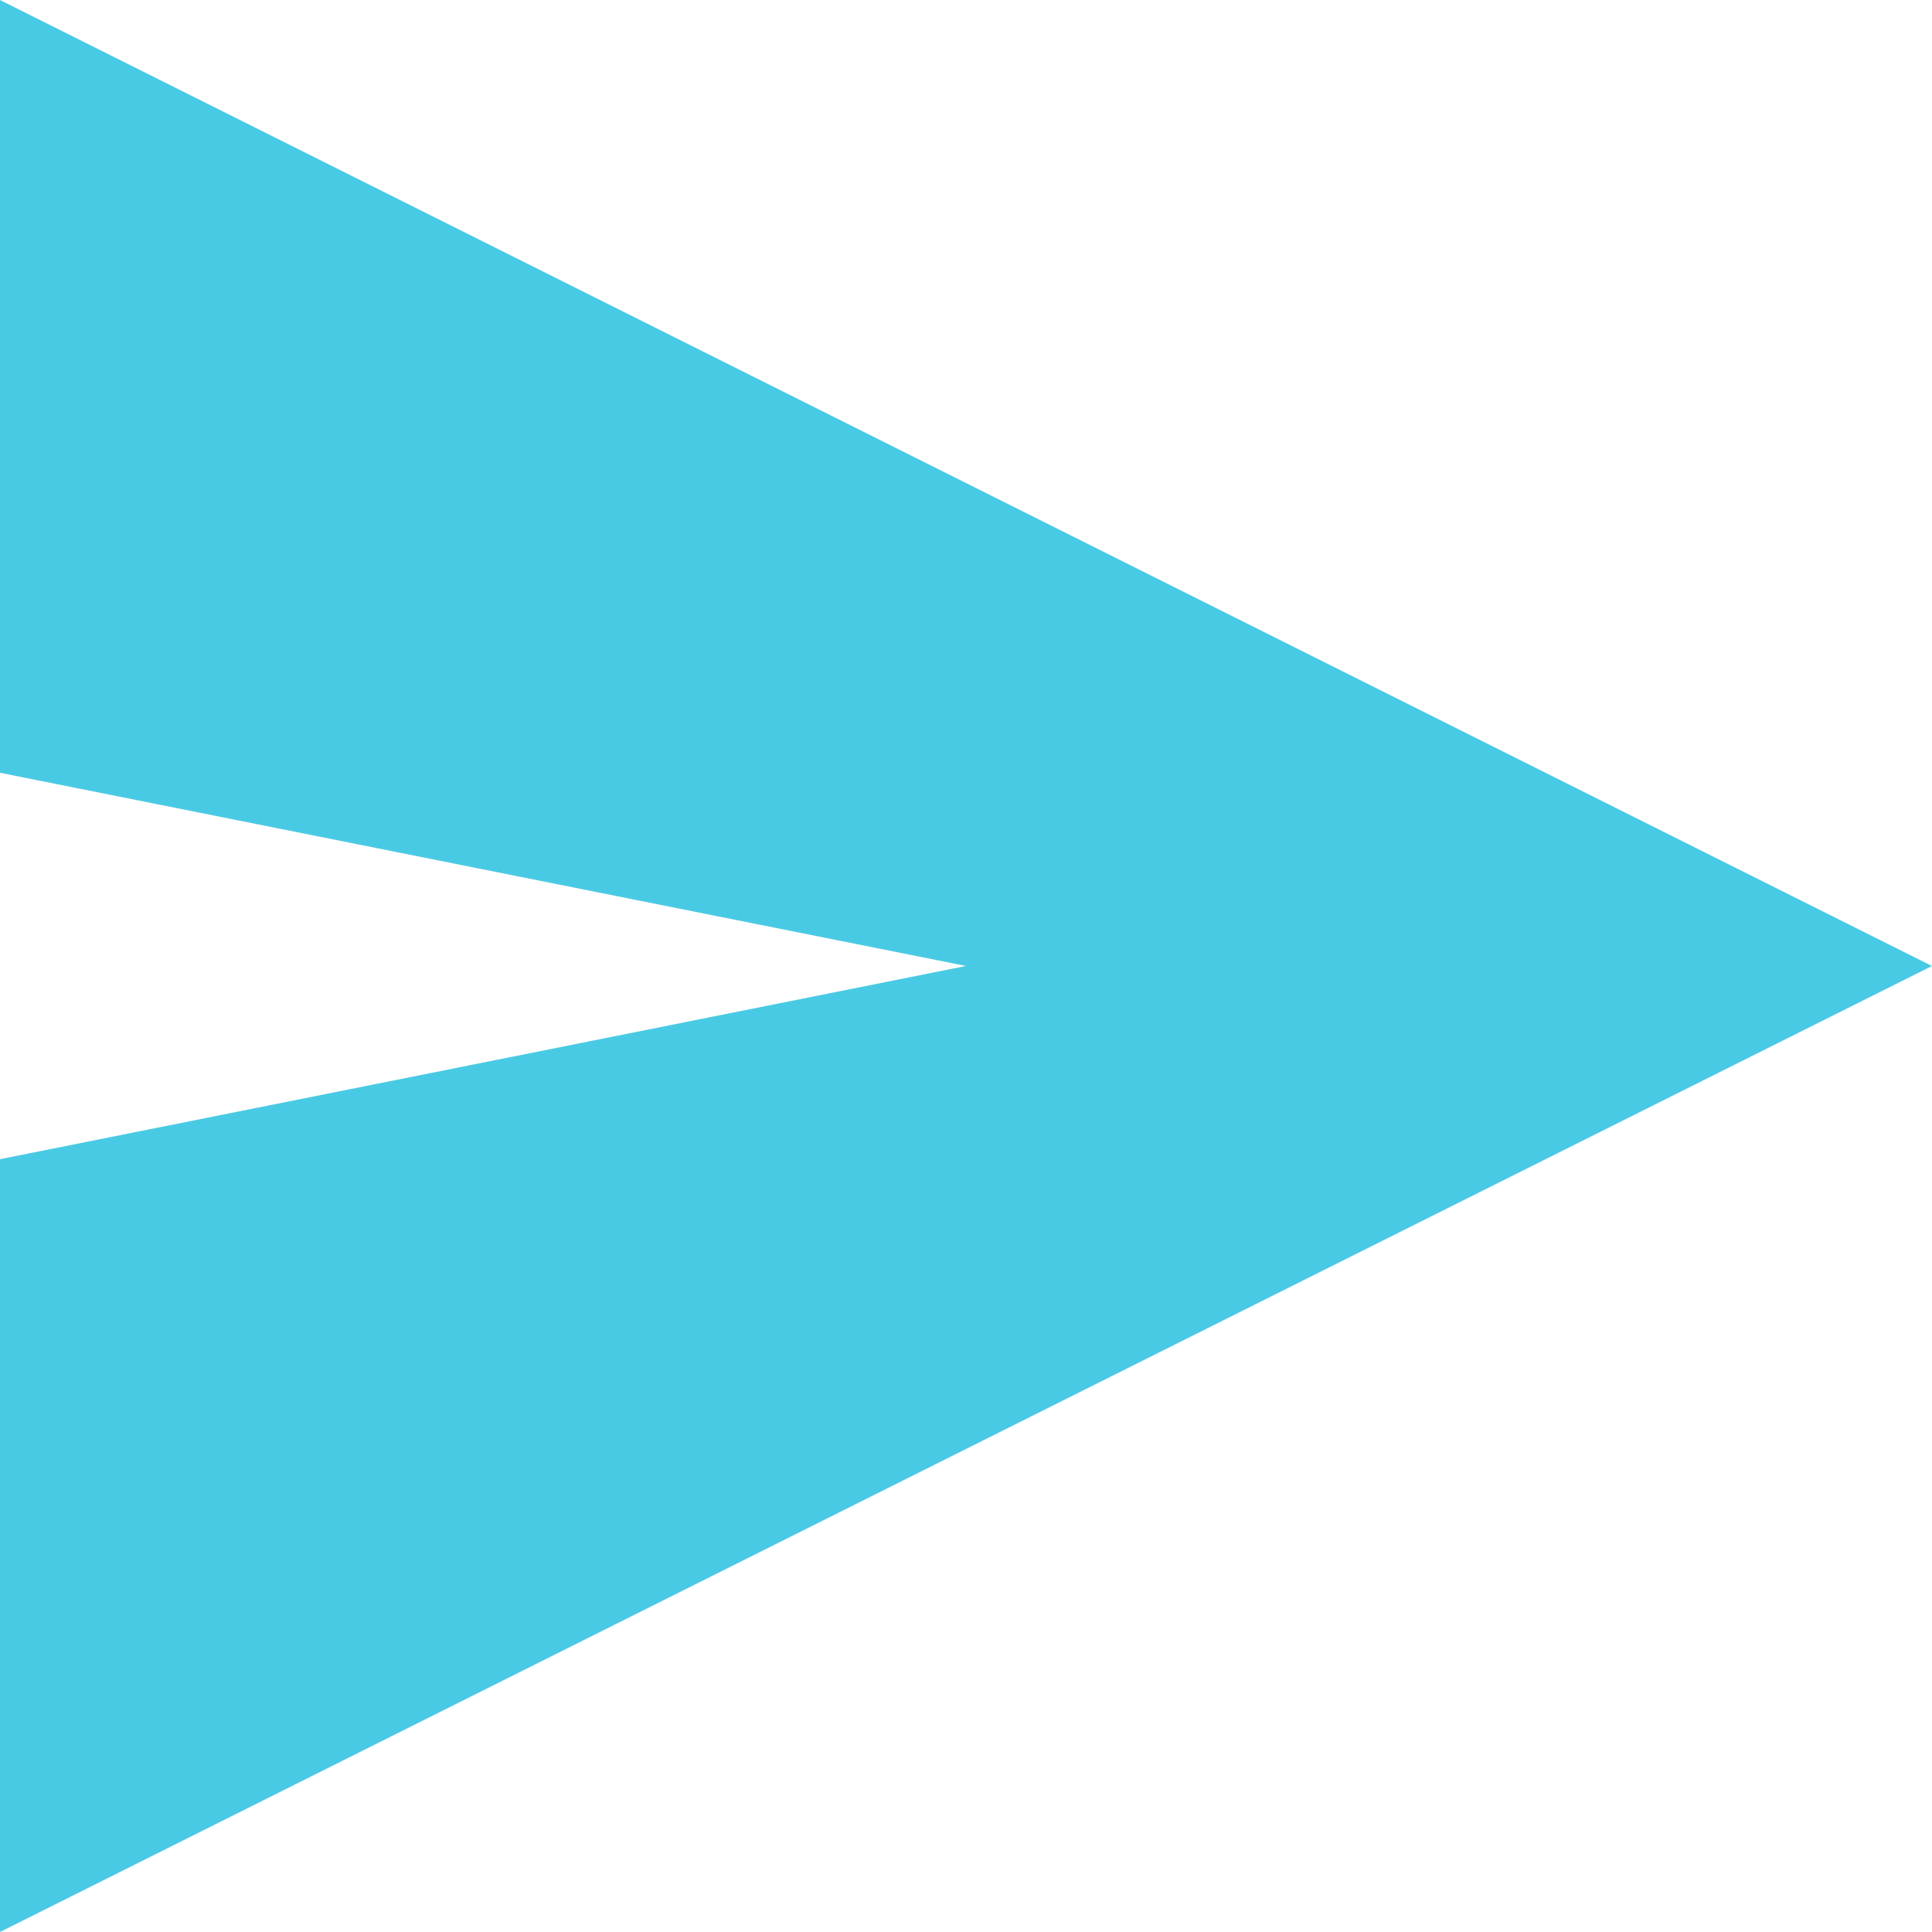 <!-- Generated by IcoMoon.io -->
<svg version="1.1" xmlns="http://www.w3.org/2000/svg" fill="#49cae4" viewBox="0 0 20 20">
<title>send</title>
<path d="M0 0l20 10-20 10v-20zM0 8v4l10-2-10-2z"></path>
</svg>
